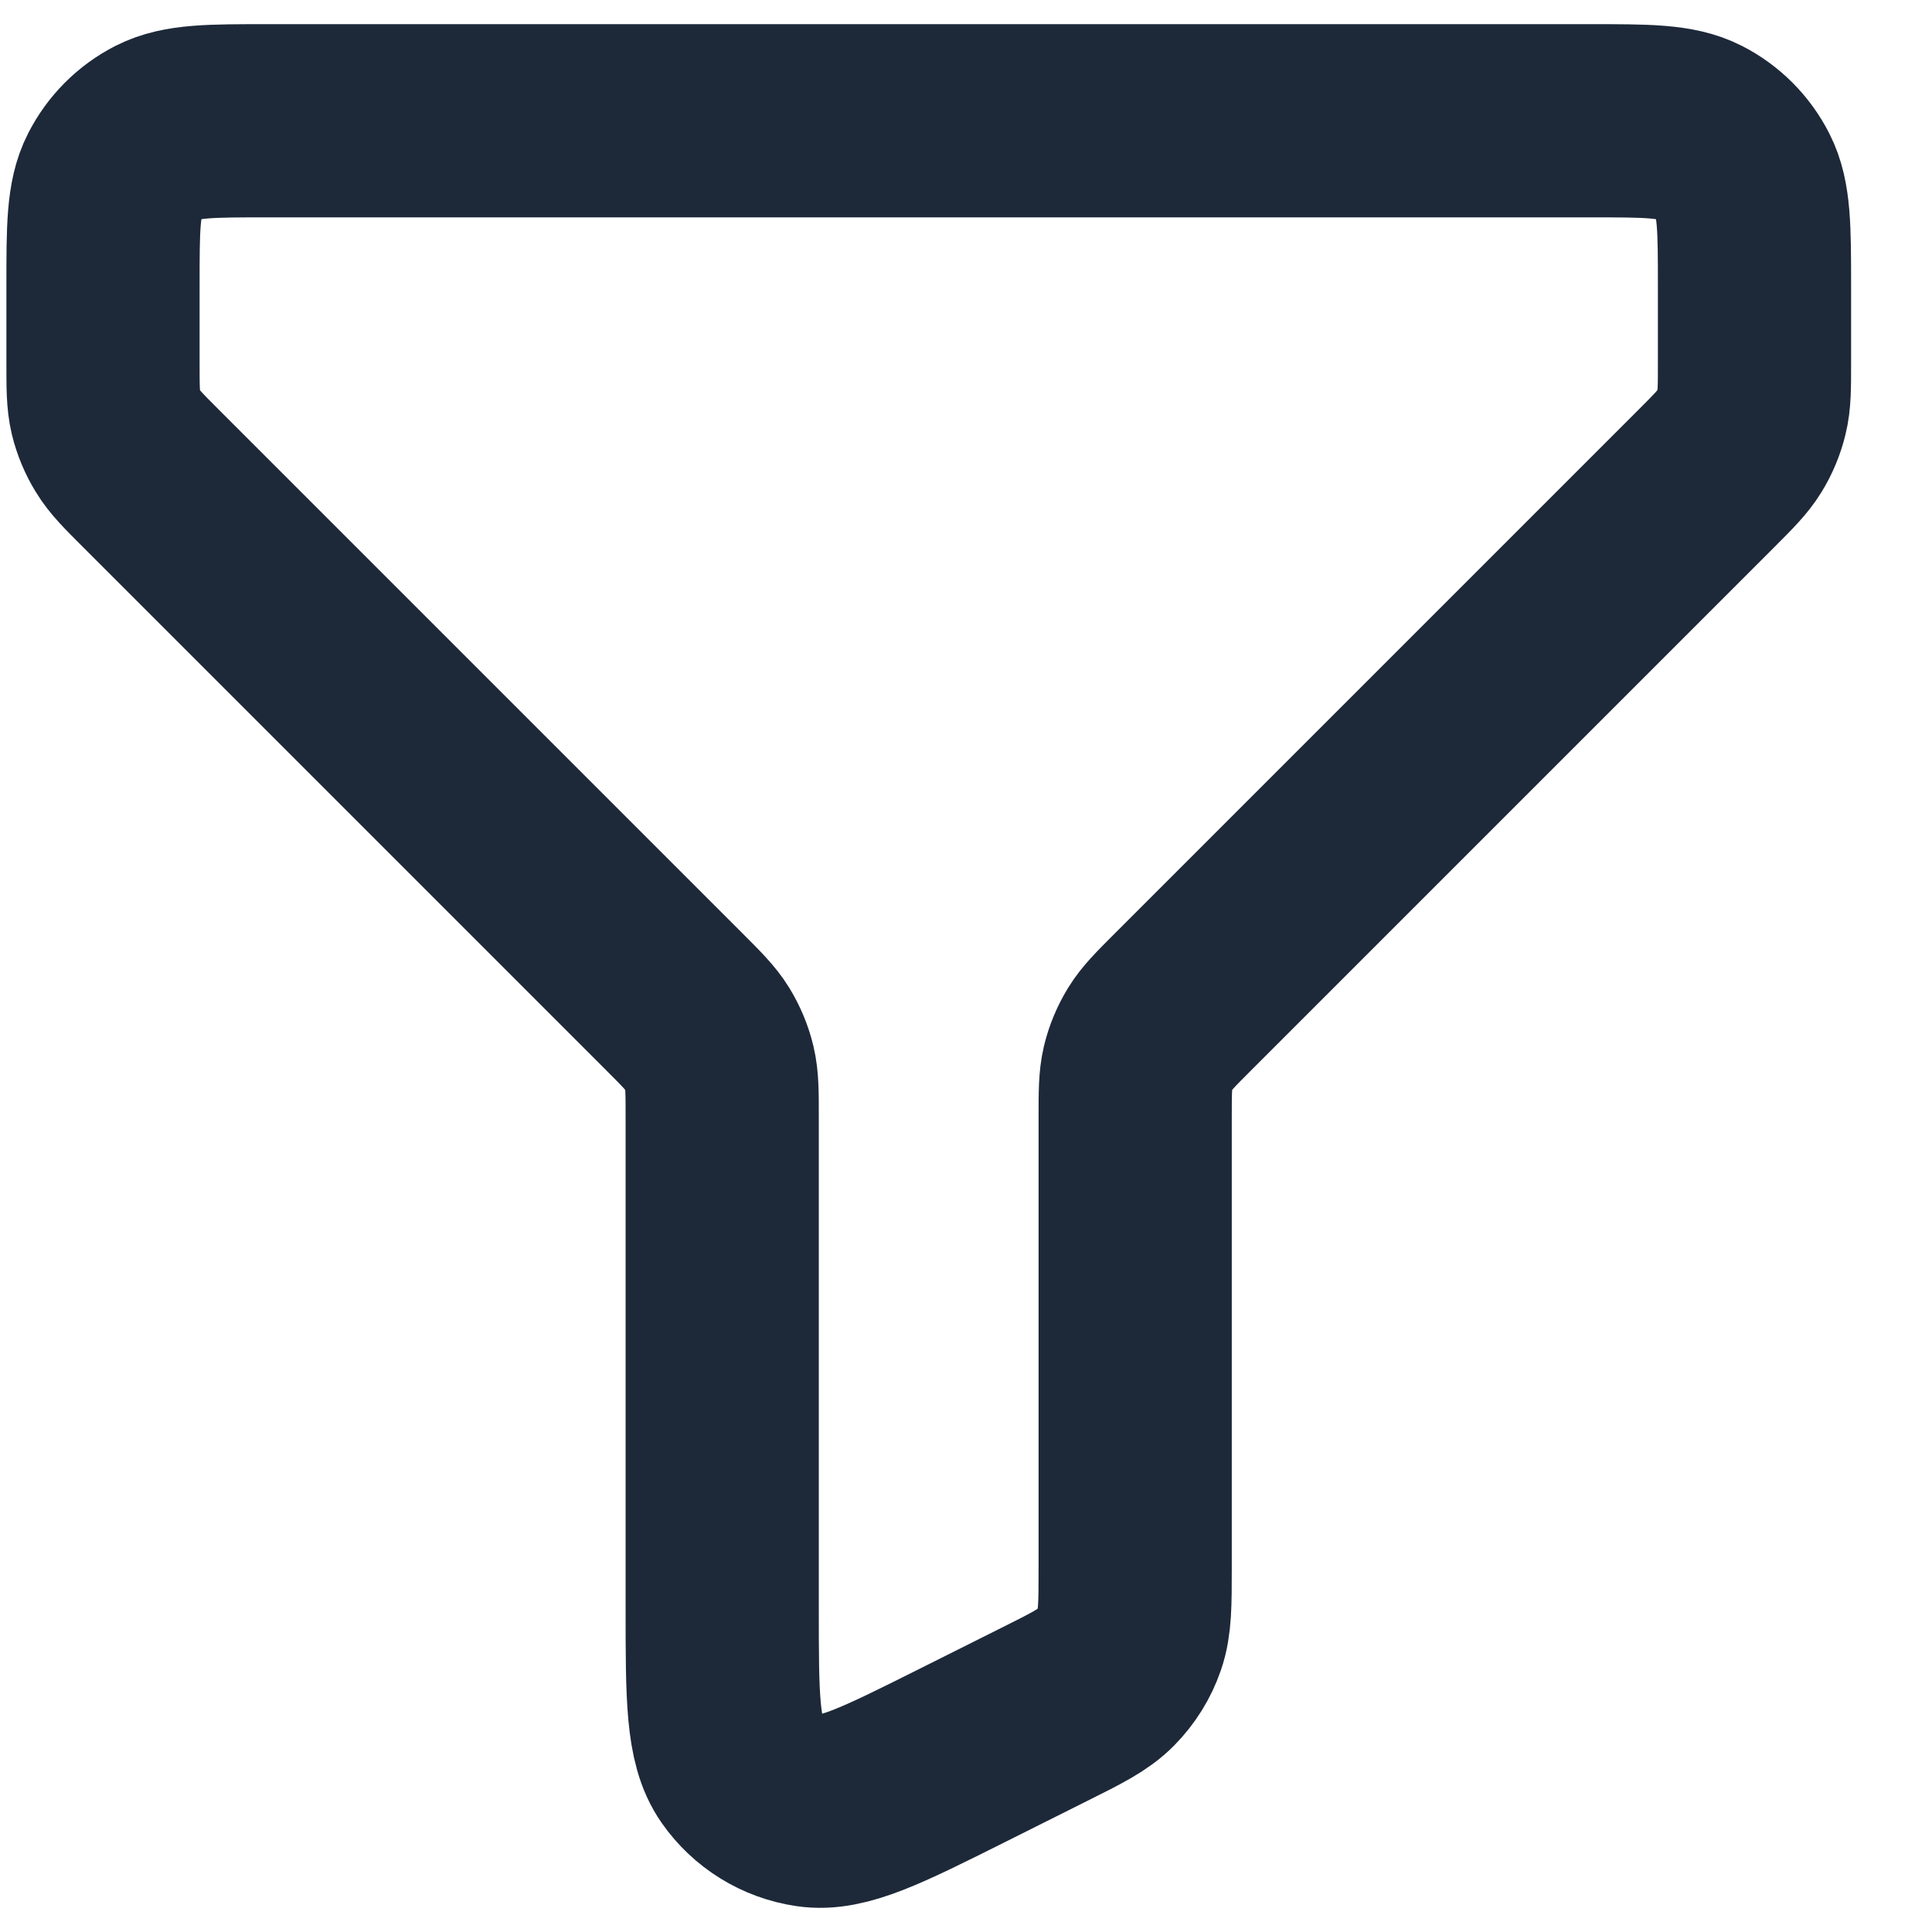 <svg xmlns="http://www.w3.org/2000/svg" width="16" height="16" viewBox="0 0 16 16" fill="none">
<path d="M14.53 2.368C14.53 1.889 14.529 1.649 14.436 1.467C14.354 1.306 14.224 1.175 14.063 1.093C13.88 1 13.64 1 13.161 1H2.22C1.741 1 1.502 1 1.319 1.093C1.158 1.175 1.028 1.306 0.946 1.467C0.853 1.649 0.853 1.889 0.853 2.368V2.998C0.853 3.207 0.853 3.312 0.876 3.41C0.897 3.497 0.932 3.581 0.979 3.657C1.031 3.743 1.105 3.817 1.253 3.965L5.581 8.293C5.729 8.441 5.802 8.514 5.855 8.6C5.902 8.677 5.937 8.76 5.958 8.848C5.981 8.945 5.981 9.048 5.981 9.253V13.319C5.981 14.051 5.981 14.418 6.136 14.639C6.27 14.831 6.478 14.96 6.711 14.994C6.977 15.034 7.305 14.87 7.961 14.542L8.644 14.2C8.919 14.063 9.056 13.994 9.156 13.892C9.245 13.801 9.313 13.693 9.354 13.573C9.401 13.437 9.401 13.284 9.401 12.977V9.26C9.401 9.051 9.401 8.946 9.424 8.848C9.445 8.76 9.48 8.677 9.527 8.6C9.579 8.515 9.653 8.441 9.798 8.296L9.801 8.293L14.129 3.965C14.277 3.817 14.35 3.743 14.403 3.657C14.45 3.581 14.485 3.497 14.506 3.41C14.53 3.313 14.53 3.209 14.53 3.004V2.368Z" stroke="#1D2939" stroke-width="1.6" stroke-linecap="round" stroke-linejoin="round"/>
</svg>